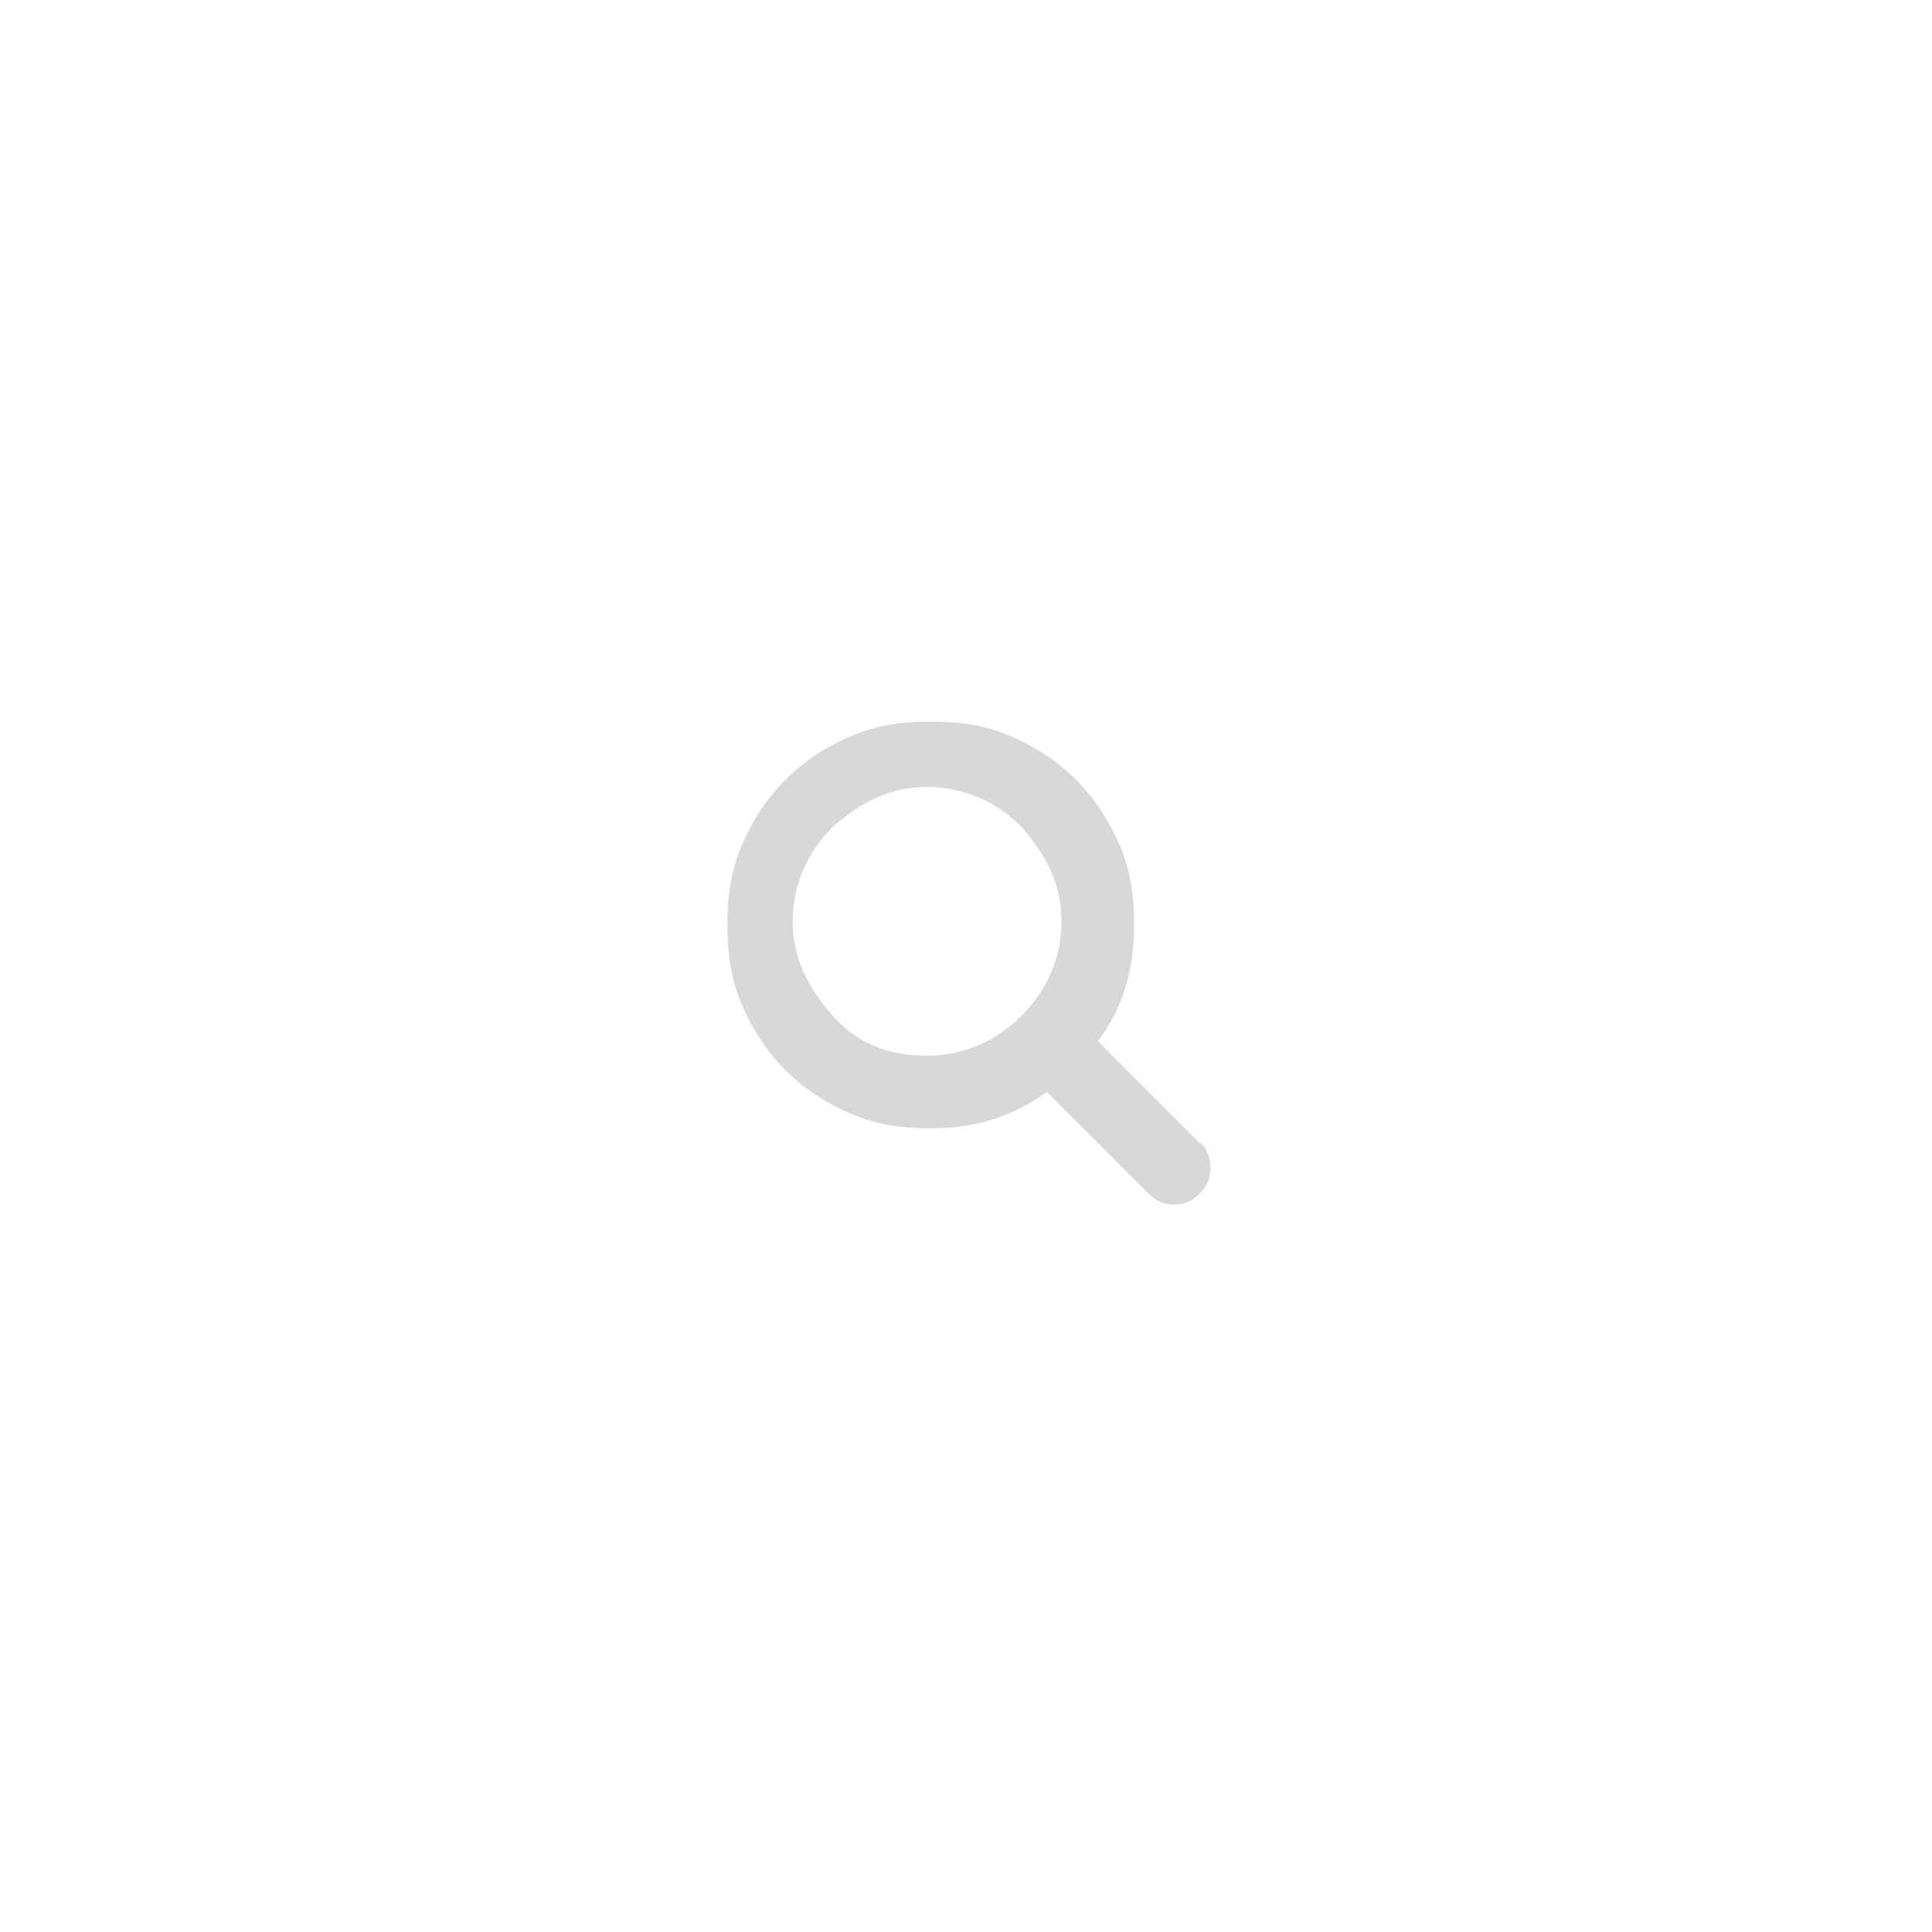 <?xml version="1.0" encoding="utf-8"?>
<!-- Generator: Adobe Illustrator 15.0.0, SVG Export Plug-In  -->
<!DOCTYPE svg PUBLIC "-//W3C//DTD SVG 1.1//EN" "http://www.w3.org/Graphics/SVG/1.1/DTD/svg11.dtd">
<svg version="1.1"
	 xmlns="http://www.w3.org/2000/svg" xmlns:xlink="http://www.w3.org/1999/xlink" xmlns:a="http://ns.adobe.com/AdobeSVGViewerExtensions/3.0/"
	 x="0px" y="0px" width="60px" height="60px" viewBox="-22.59 -22.41 60 60"
	 overflow="visible" enable-background="new -22.59 -22.41 60 60" xml:space="preserve">
<defs>
</defs>
<path fill="#D8D8D8" d="M15,13.872c0,0.338-0.113,0.564-0.339,0.789C14.436,14.887,14.211,15,13.873,15
	c-0.34,0-0.564-0.113-0.79-0.339l-3.157-3.157c-1.129,0.789-2.257,1.128-3.61,1.128c-0.902,0-1.692-0.112-2.481-0.451
	c-0.79-0.338-1.466-0.79-2.03-1.354c-0.564-0.563-1.015-1.24-1.354-2.03C0.113,8.008,0,7.219,0,6.316
	c0-0.903,0.113-1.692,0.451-2.482C0.79,3.046,1.24,2.368,1.805,1.805c0.563-0.564,1.24-1.015,2.03-1.354
	C4.624,0.113,5.414,0,6.316,0s1.692,0.113,2.481,0.451c0.789,0.339,1.467,0.789,2.03,1.354c0.563,0.563,1.015,1.241,1.353,2.029
	c0.34,0.79,0.452,1.579,0.452,2.482c0,1.353-0.339,2.594-1.128,3.608l3.157,3.158C14.887,13.195,15,13.534,15,13.872z M9.135,9.136
	c0.791-0.79,1.241-1.805,1.241-2.933s-0.45-2.03-1.241-2.933C8.346,2.48,7.331,2.03,6.203,2.03s-2.03,0.45-2.933,1.24
	c-0.789,0.79-1.24,1.805-1.24,2.933s0.451,2.03,1.24,2.933c0.79,0.901,1.805,1.24,2.933,1.24S8.346,9.925,9.135,9.136z"/>
</svg>
